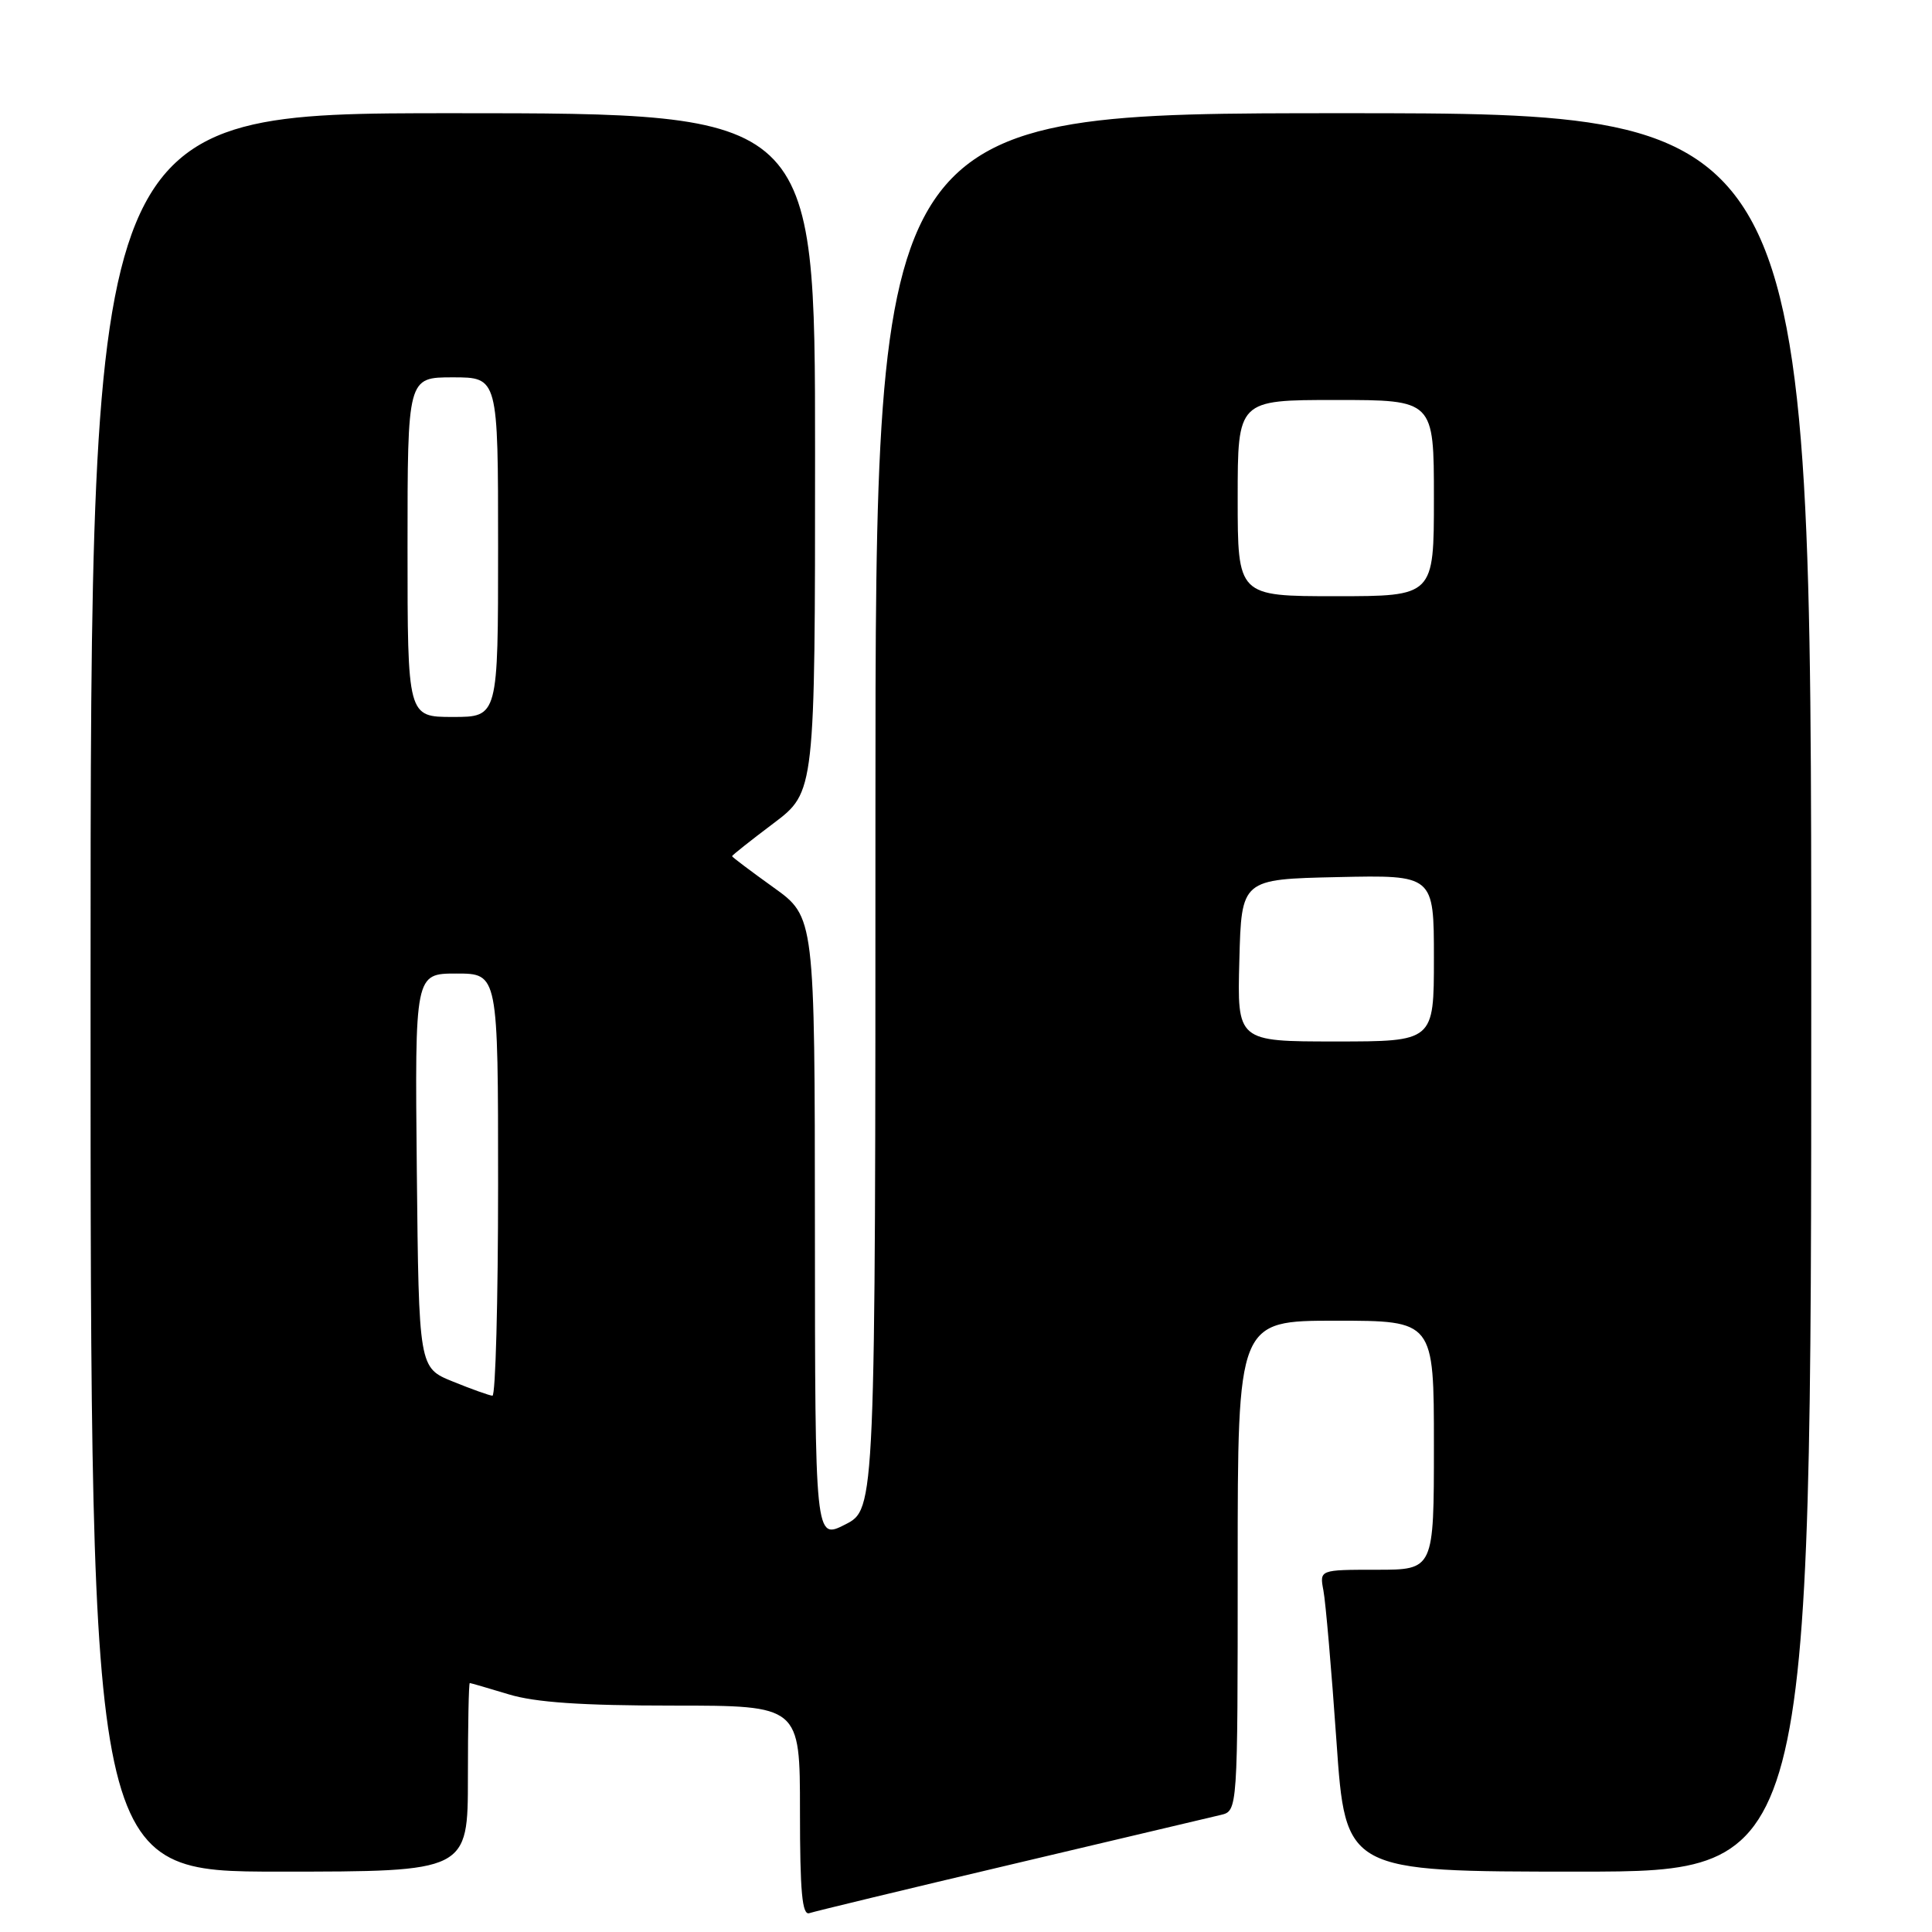 <?xml version="1.0" encoding="UTF-8" standalone="no"?>
<!DOCTYPE svg PUBLIC "-//W3C//DTD SVG 1.1//EN" "http://www.w3.org/Graphics/SVG/1.1/DTD/svg11.dtd" >
<svg xmlns="http://www.w3.org/2000/svg" xmlns:xlink="http://www.w3.org/1999/xlink" version="1.1" viewBox="0 0 256 256">
 <g >
 <path fill="currentColor"
d=" M 134.00 247.05 C 148.03 243.74 160.51 240.79 161.75 240.49 C 164.00 239.96 164.00 239.96 164.00 207.48 C 164.00 175.00 164.00 175.00 177.00 175.00 C 190.00 175.00 190.00 175.00 190.00 191.50 C 190.00 208.00 190.00 208.00 182.42 208.00 C 174.84 208.00 174.84 208.00 175.36 210.75 C 175.65 212.26 176.43 221.26 177.09 230.75 C 178.29 248.00 178.29 248.00 209.14 248.00 C 240.00 248.00 240.00 248.00 240.00 131.50 C 240.00 15.00 240.00 15.00 178.00 15.00 C 116.00 15.00 116.00 15.00 116.00 107.48 C 116.00 199.96 116.00 199.96 112.00 202.00 C 108.00 204.04 108.00 204.04 107.98 162.77 C 107.96 121.50 107.96 121.50 102.48 117.58 C 99.47 115.42 97.00 113.56 97.00 113.45 C 97.00 113.33 99.47 111.37 102.50 109.09 C 108.00 104.94 108.00 104.94 108.00 59.97 C 108.00 15.00 108.00 15.00 60.00 15.00 C 12.00 15.00 12.00 15.00 12.00 131.50 C 12.00 248.00 12.00 248.00 37.00 248.00 C 62.00 248.00 62.00 248.00 62.00 235.50 C 62.00 228.62 62.11 223.00 62.25 223.01 C 62.39 223.02 64.71 223.69 67.41 224.51 C 70.92 225.58 77.11 226.00 89.16 226.00 C 106.00 226.00 106.00 226.00 106.00 239.97 C 106.00 250.71 106.29 253.84 107.25 253.50 C 107.94 253.27 119.97 250.36 134.00 247.05 Z  M 60.00 183.06 C 55.50 181.24 55.50 181.24 55.23 155.12 C 54.97 129.00 54.97 129.00 60.48 129.00 C 66.00 129.00 66.00 129.00 66.00 157.00 C 66.00 172.40 65.66 184.97 65.25 184.94 C 64.84 184.91 62.48 184.07 60.00 183.06 Z  M 164.22 127.25 C 164.50 116.50 164.50 116.50 177.25 116.22 C 190.00 115.94 190.00 115.94 190.00 126.97 C 190.00 138.00 190.00 138.00 176.97 138.00 C 163.93 138.00 163.93 138.00 164.22 127.25 Z  M 54.00 72.50 C 54.00 50.00 54.00 50.00 60.00 50.00 C 66.00 50.00 66.00 50.00 66.00 72.50 C 66.00 95.00 66.00 95.00 60.00 95.00 C 54.00 95.00 54.00 95.00 54.00 72.50 Z  M 164.00 66.00 C 164.00 53.00 164.00 53.00 177.00 53.00 C 190.00 53.00 190.00 53.00 190.00 66.00 C 190.00 79.00 190.00 79.00 177.00 79.00 C 164.00 79.00 164.00 79.00 164.00 66.00 Z "/>
</g>
</svg>
